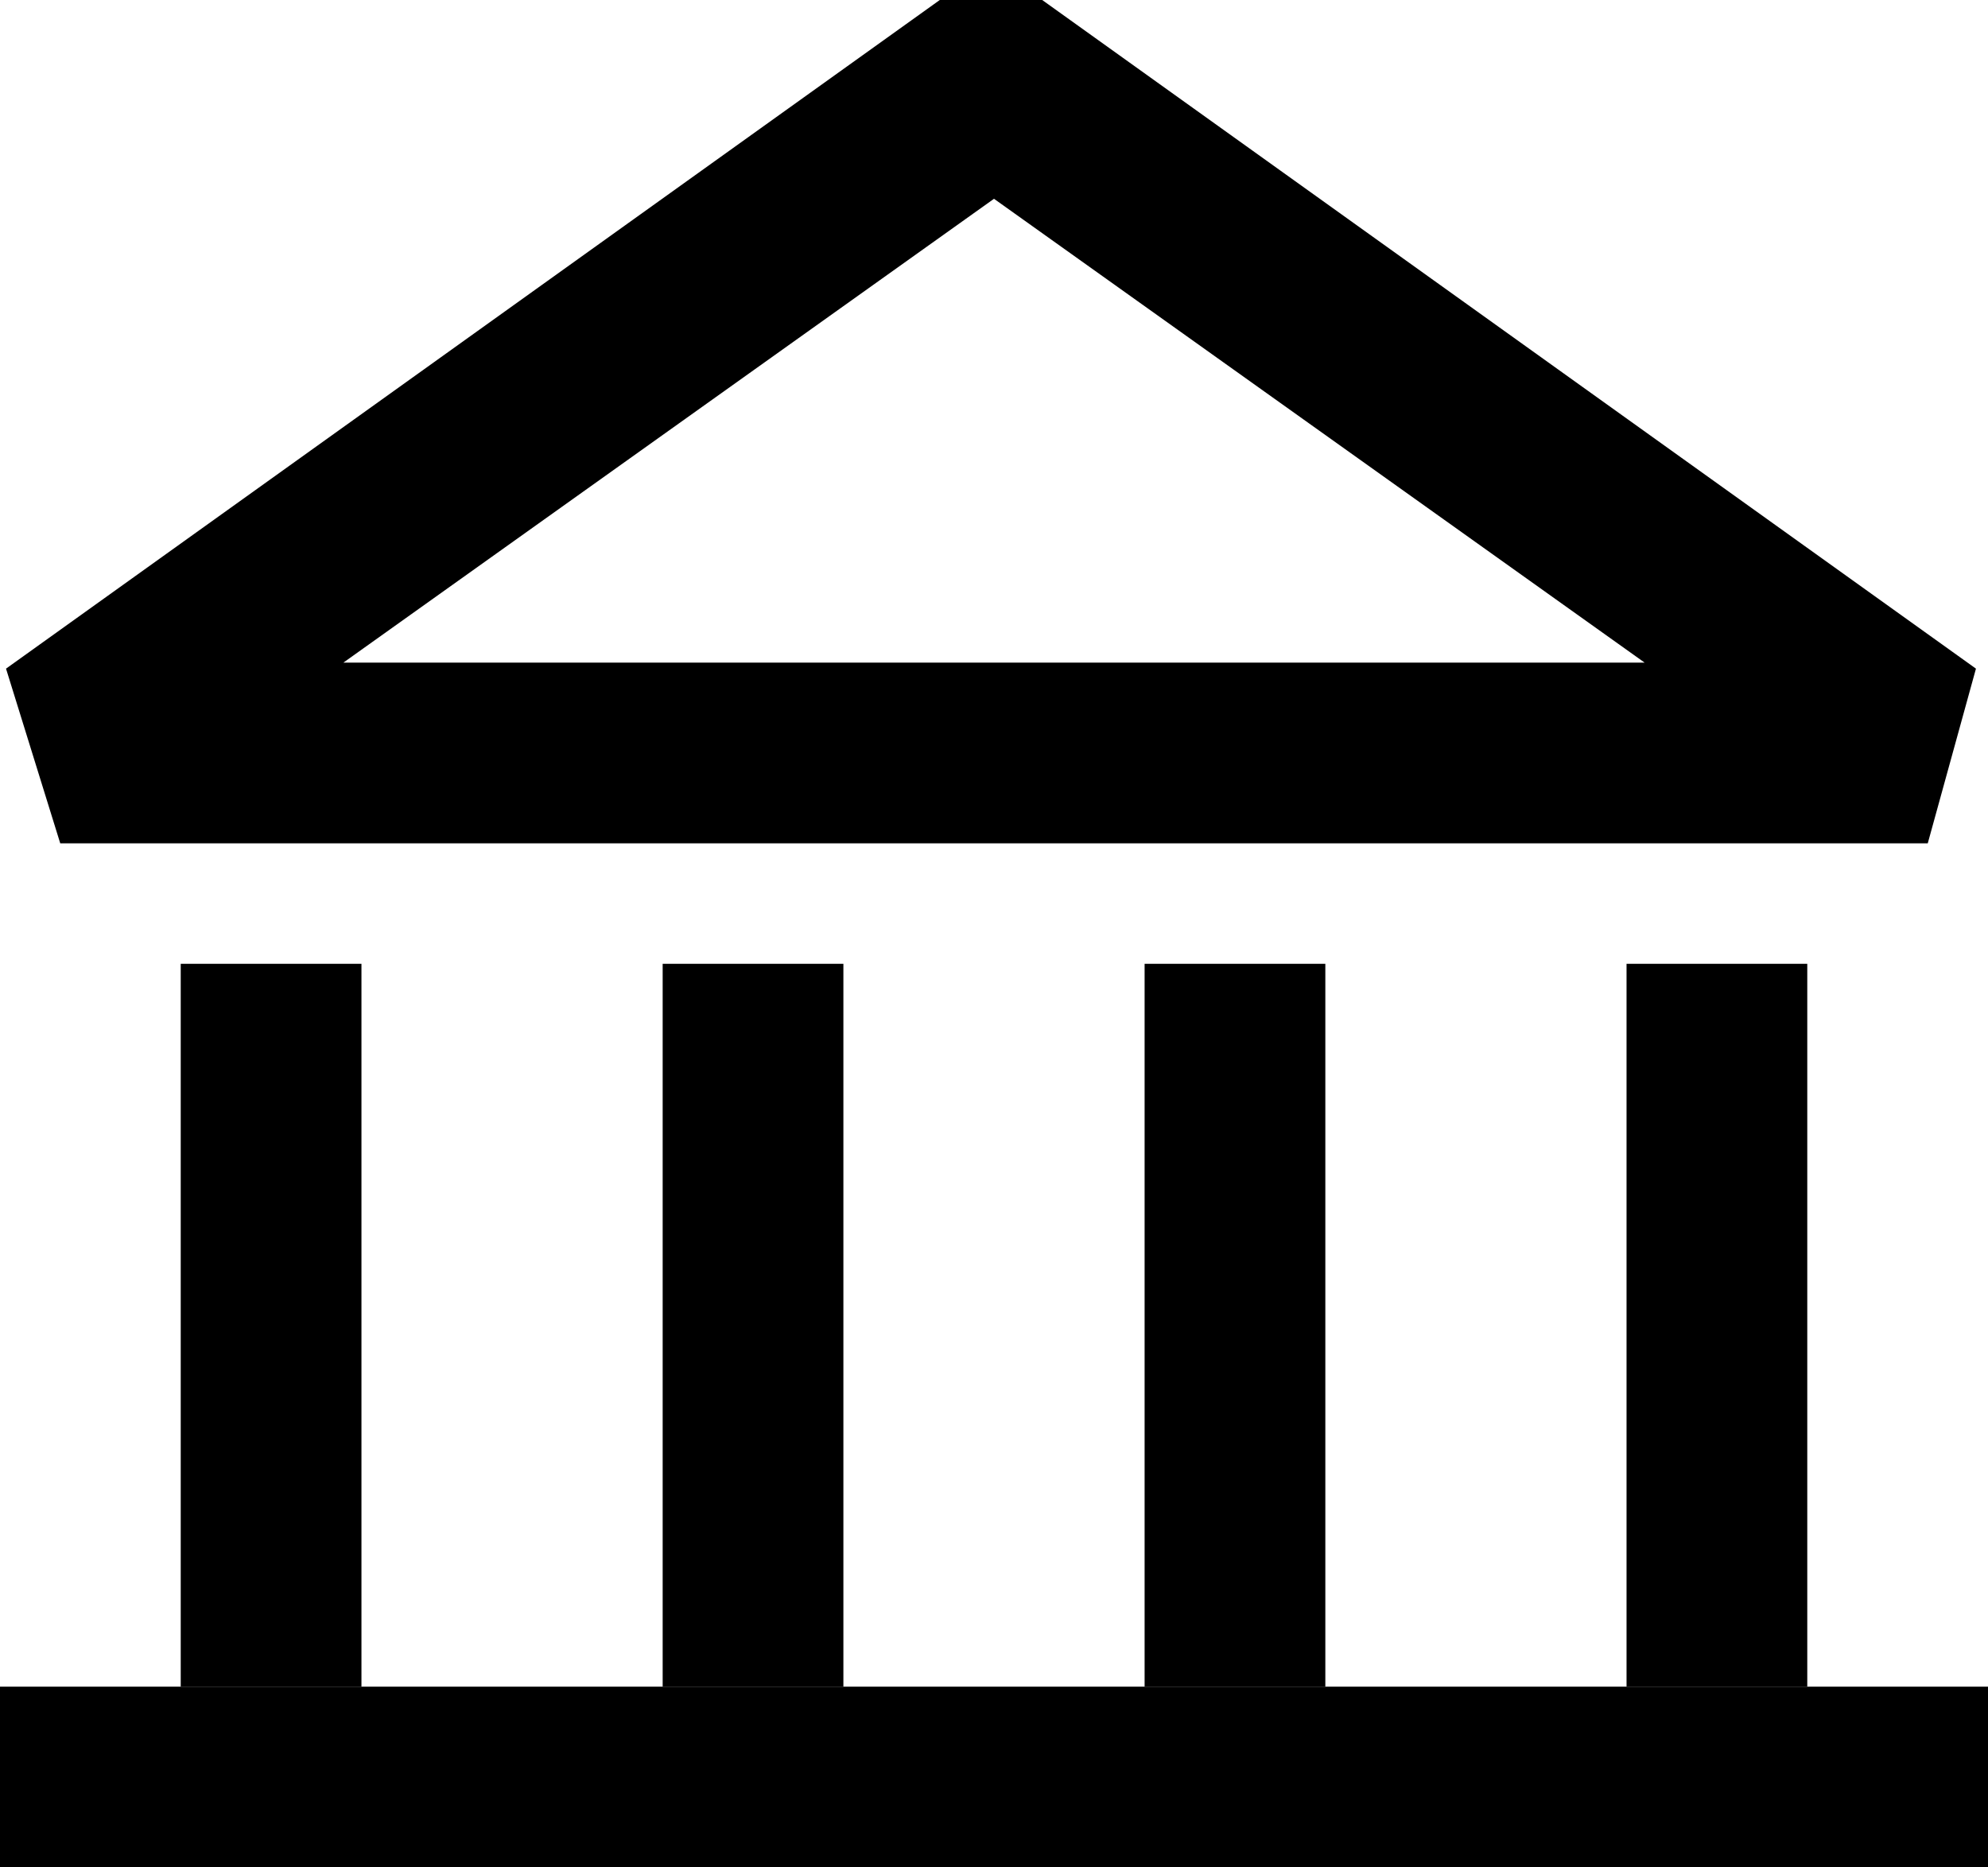 <svg xmlns="http://www.w3.org/2000/svg" viewBox="0 0 33 31" enable-background="new 0 0 33 31"><path d="M32 14h-31l-.9-2.9 15.5-11.1h1.7l15.5 11.1-.8 2.9zm-26.3-3h21.6l-10.8-7.7-10.8 7.7z"/><rect x="3" y="16" width="3" height="12"/><rect y="28" width="33" height="3"/><rect x="11" y="16" width="3" height="12"/><rect x="19" y="16" width="3" height="12"/><rect x="27" y="16" width="3" height="12"/></svg>